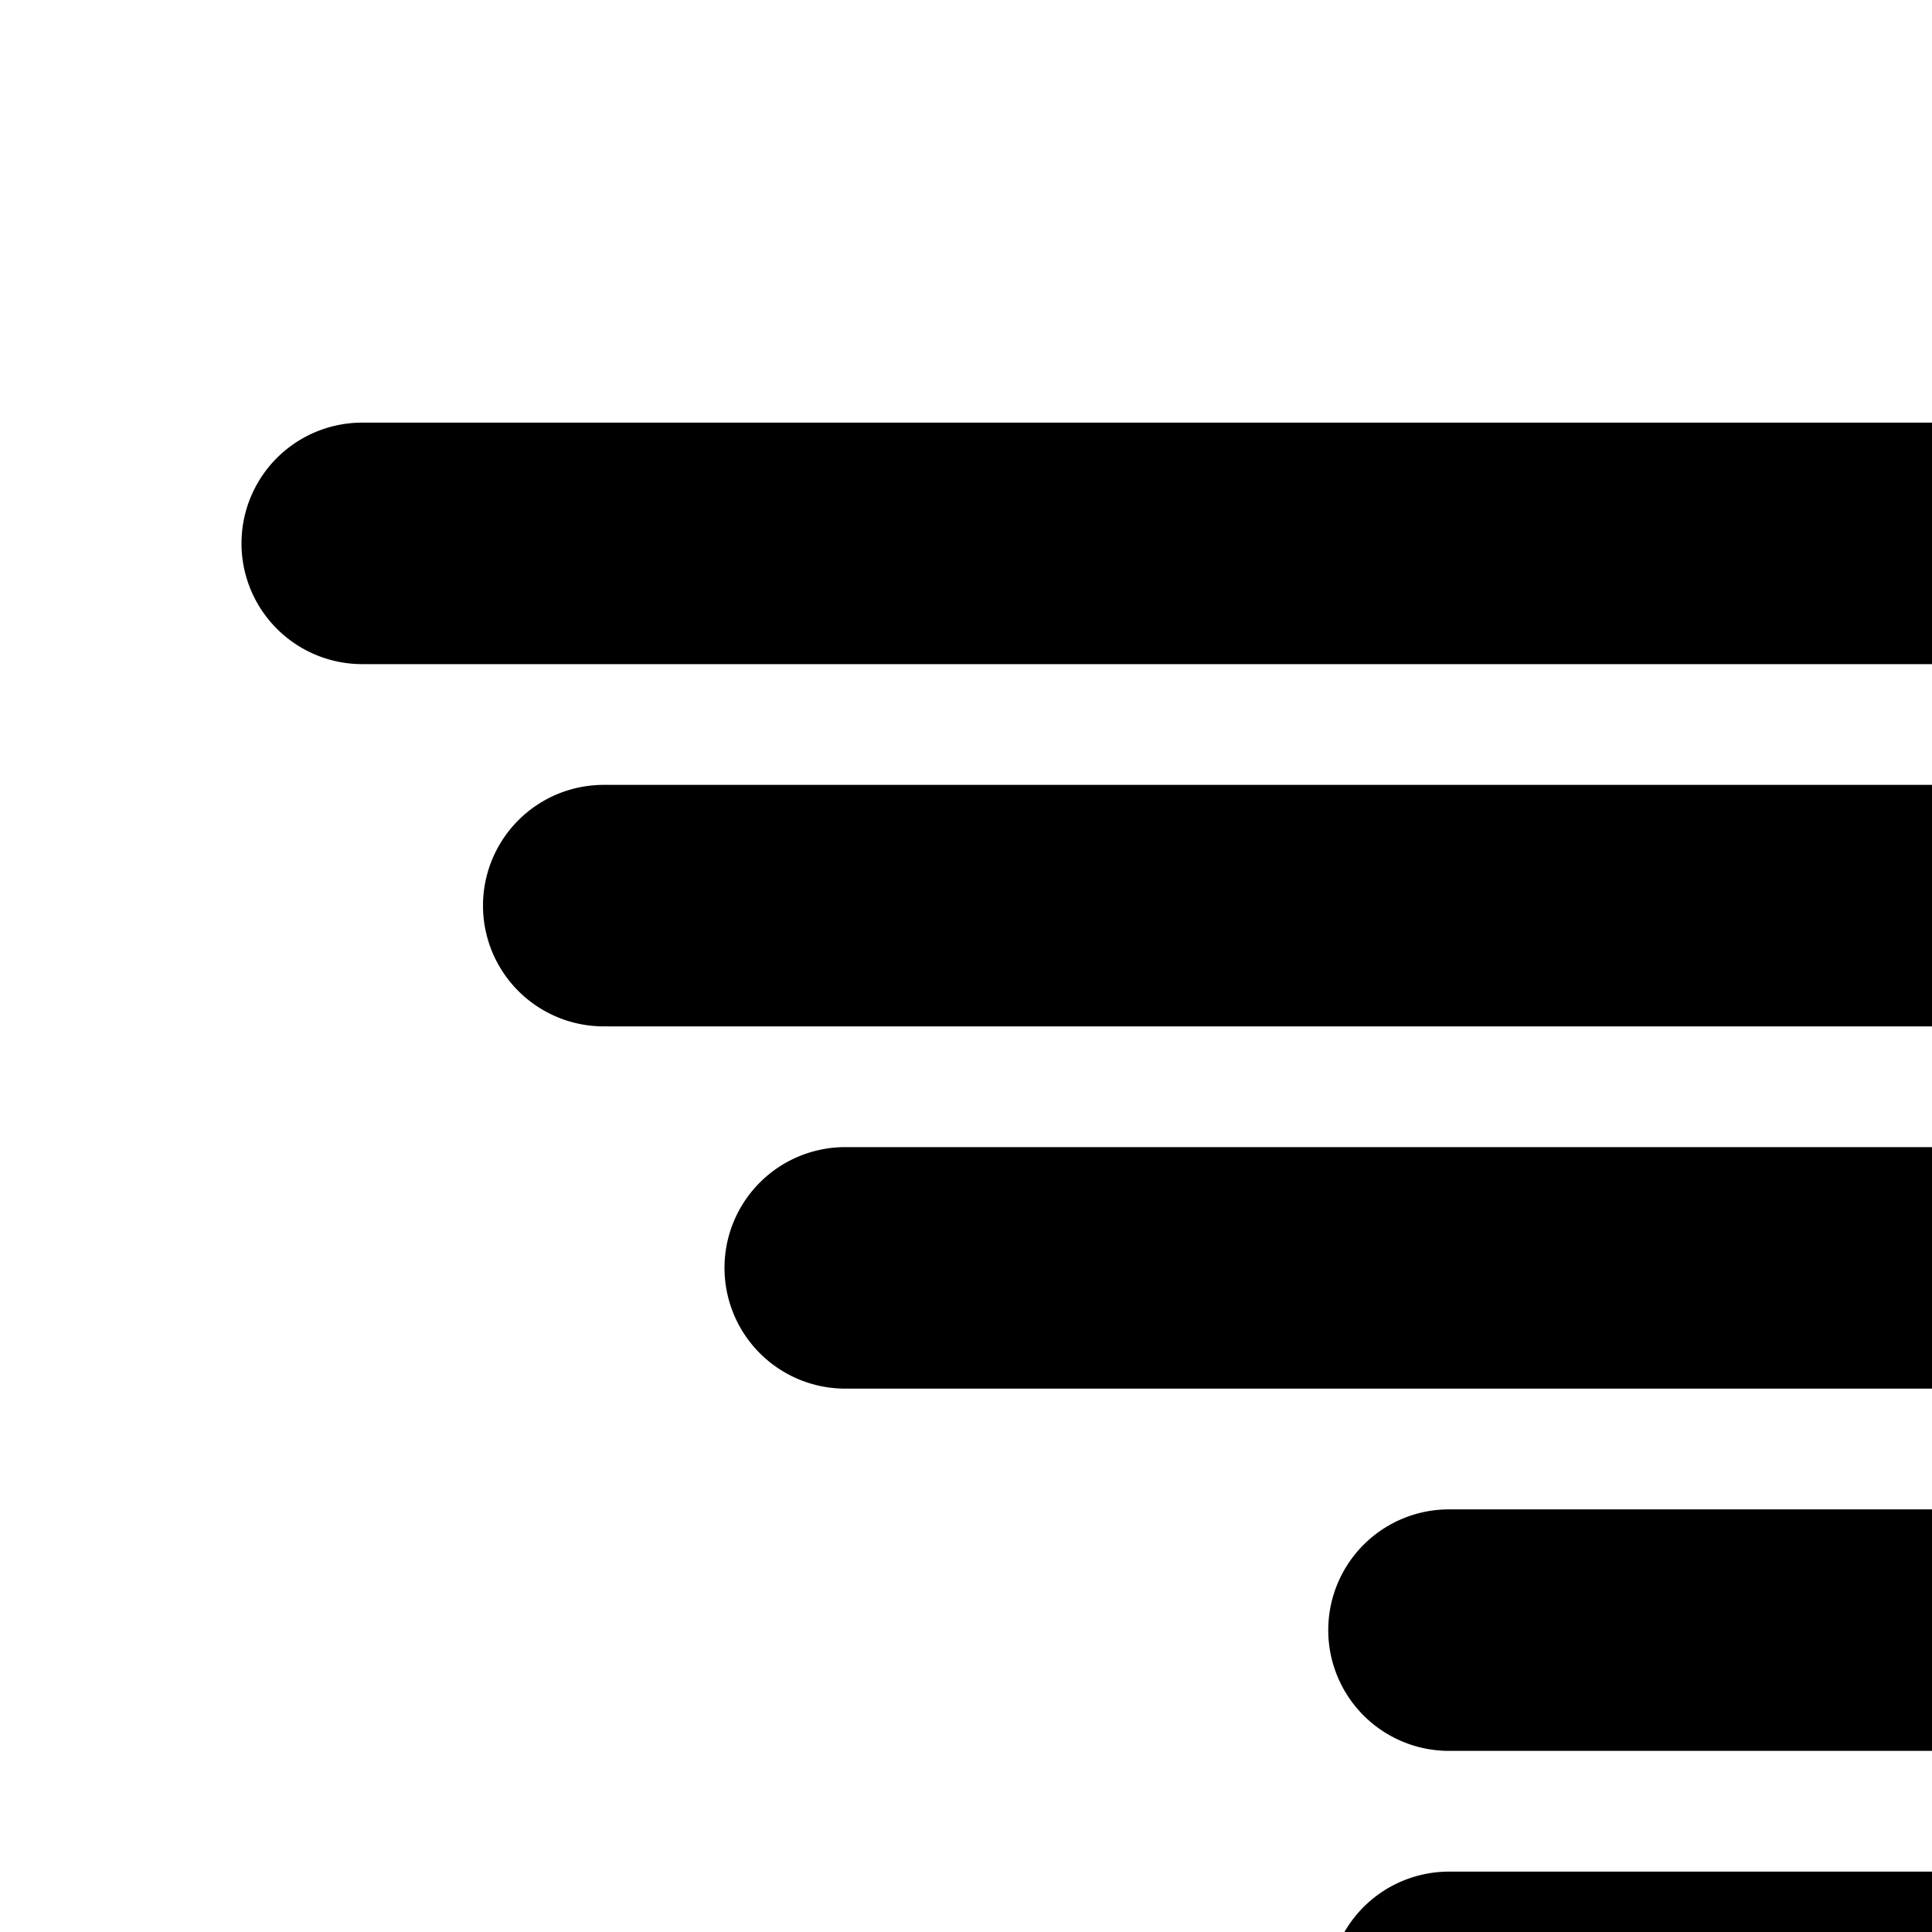 <svg xmlns="http://www.w3.org/2000/svg" viewBox="0 0 16 16"><path d="M3 3.5a1 1 0 0 0 0 2h18a1 1 0 0 0 0-2zm2 3a1 1 0 0 0 0 2h14a1 1 0 0 0 0-2zm1 4a1 1 0 0 1 1-1h13a1 1 0 0 1 0 2H7a1 1 0 0 1-1-1zm6 2a1 1 0 0 0 0 2h7a1 1 0 0 0 0-2zm-1 4a1 1 0 0 1 1-1h4a1 1 0 0 1 0 2h-4a1 1 0 0 1-1-1zm0 2a1 1 0 0 0 0 2h2a1 1 0 0 0 0-2z"/></svg>